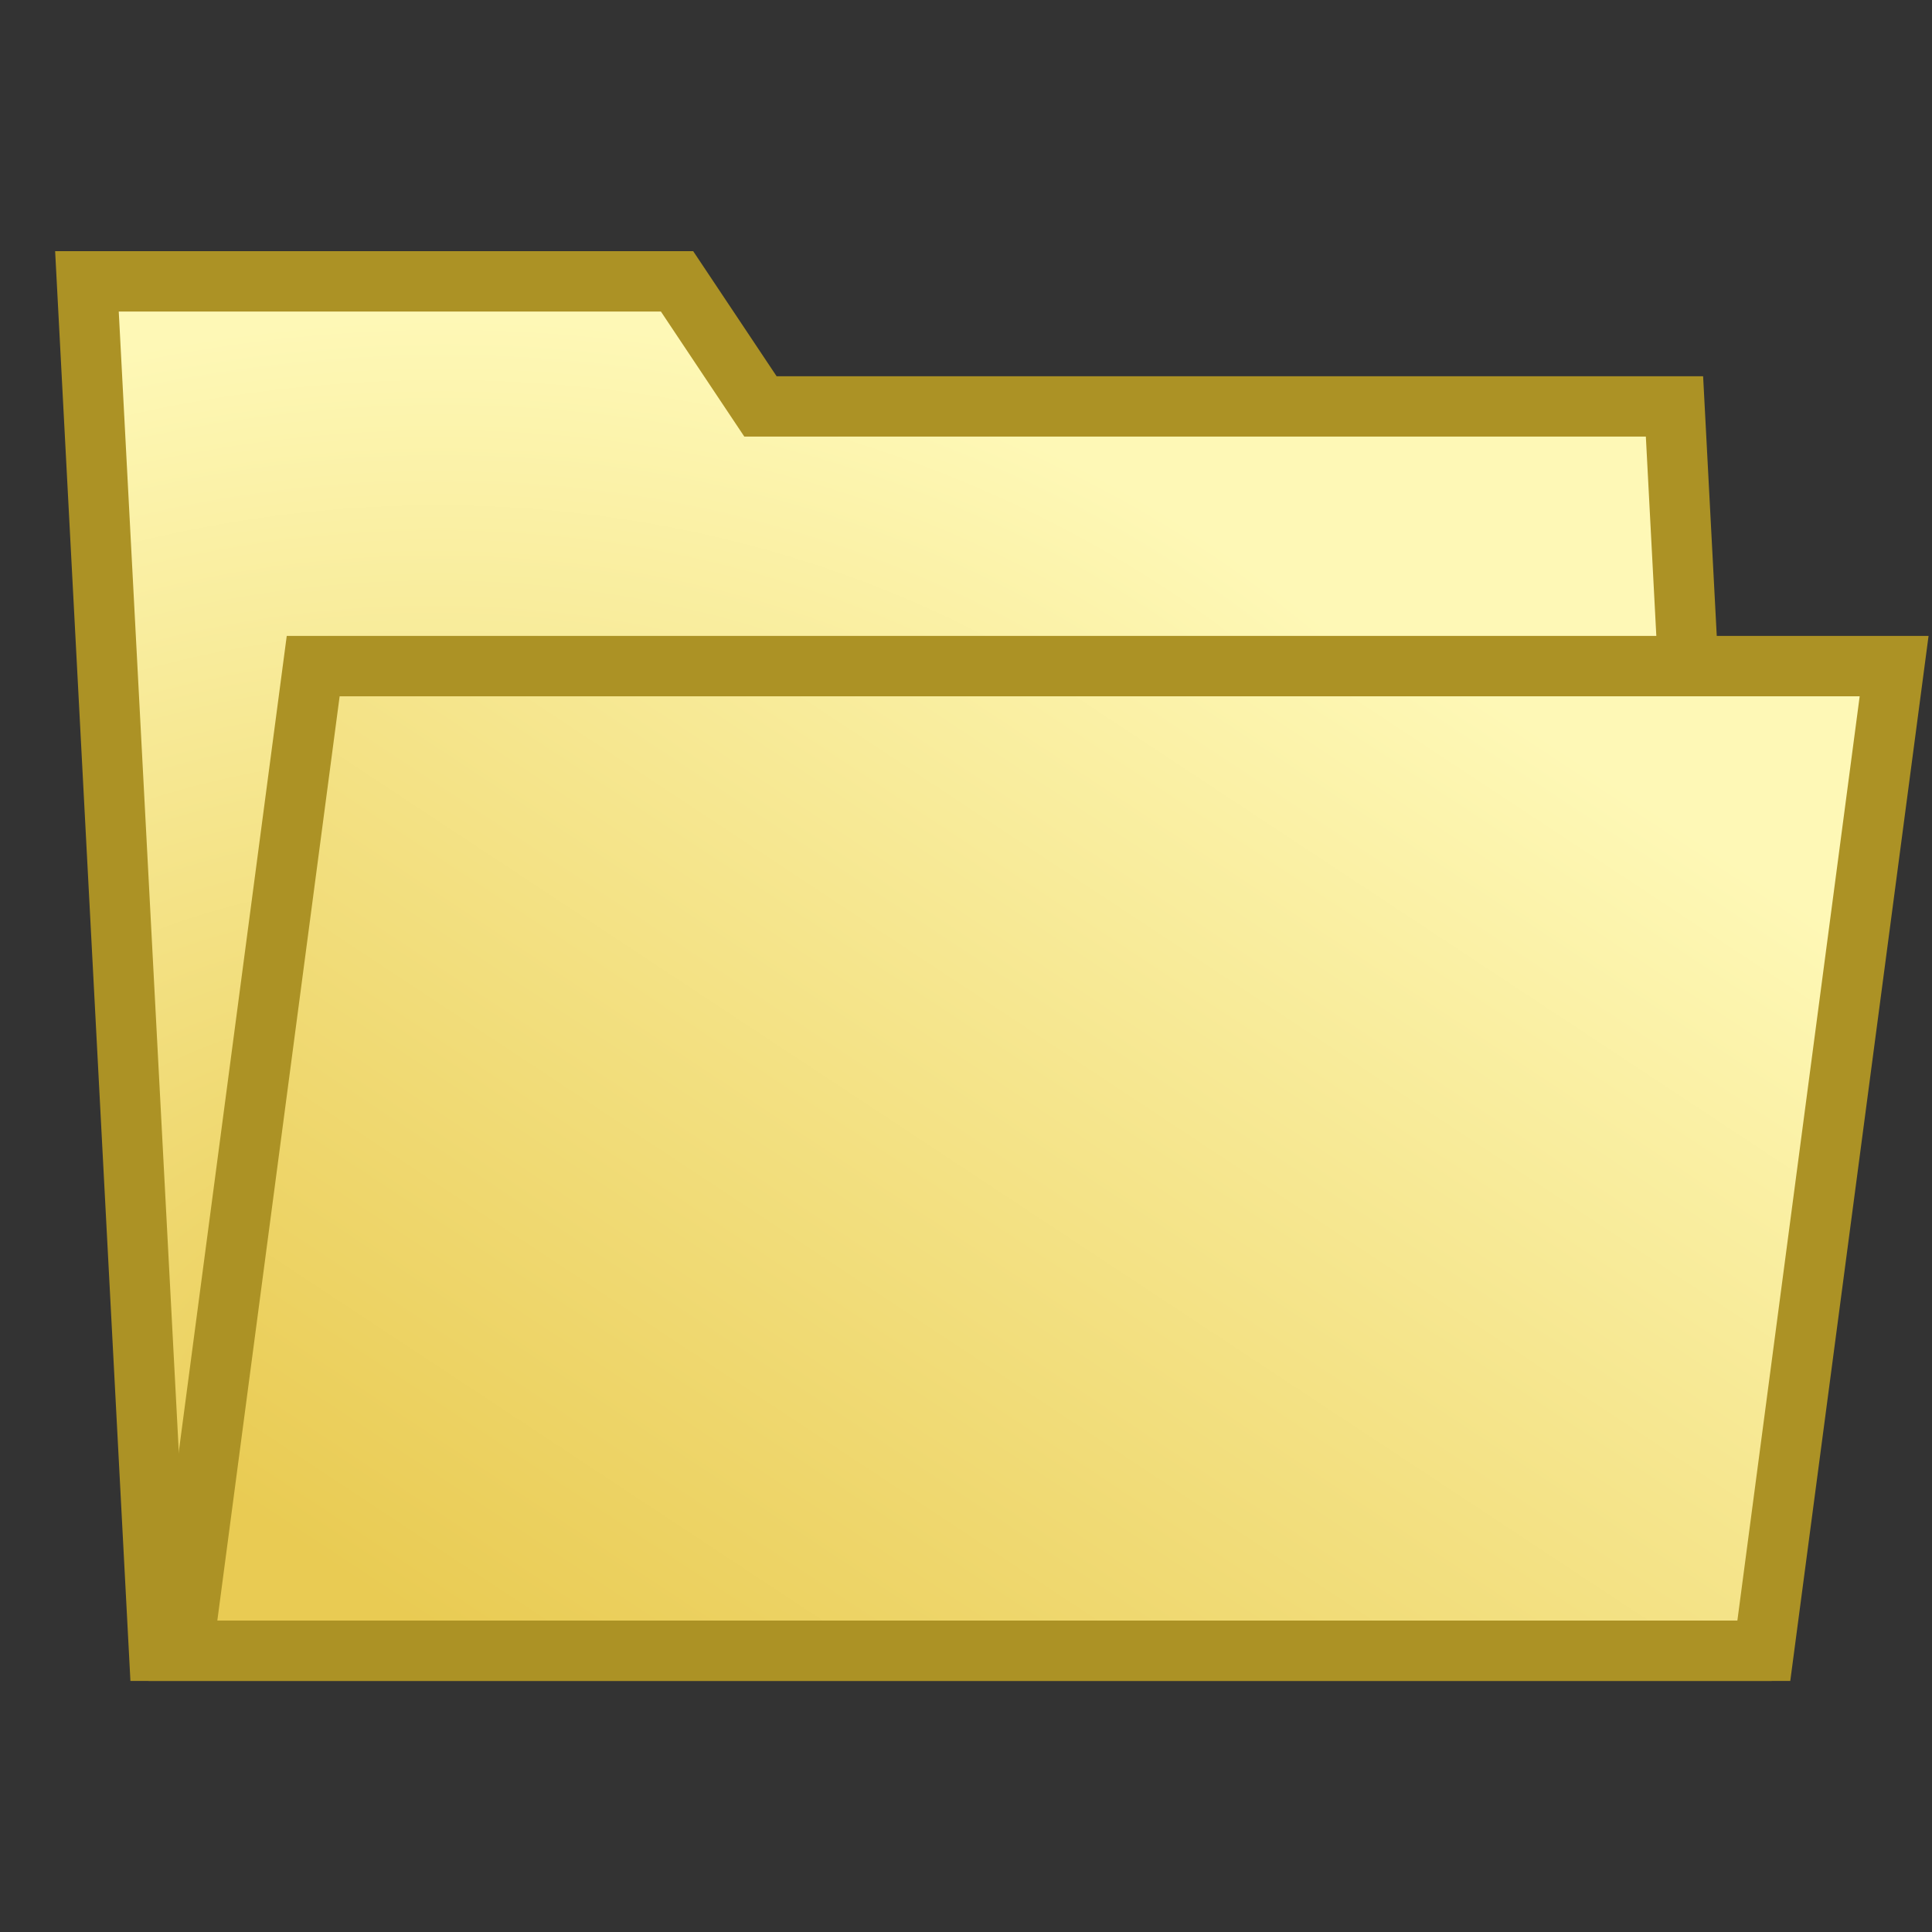 <?xml version="1.0" encoding="UTF-8" standalone="no"?>
<!-- Created with Inkscape (http://www.inkscape.org/) -->

<svg
   xmlns:dc="http://purl.org/dc/elements/1.1/"
   xmlns:cc="http://creativecommons.org/ns#"
   xmlns:rdf="http://www.w3.org/1999/02/22-rdf-syntax-ns#"
   xmlns:svg="http://www.w3.org/2000/svg"
   xmlns="http://www.w3.org/2000/svg"
   xmlns:xlink="http://www.w3.org/1999/xlink"
   xmlns:sodipodi="http://sodipodi.sourceforge.net/DTD/sodipodi-0.dtd"
   xmlns:inkscape="http://www.inkscape.org/namespaces/inkscape"
   width="64"
   height="64"
   viewBox="0 0 16.933 16.933"
   version="1.1"
   id="svg8"
   inkscape:version="0.92.3 (2405546, 2018-03-11)"
   sodipodi:docname="MenuIcons.svg"
   inkscape:export-filename="E:\Development\sigen\SiGen\Resources\OpenLayoutIcon_32.png"
   inkscape:export-xdpi="48.000004"
   inkscape:export-ydpi="48.000004">
  <rect x="0" y="0" width="16.933" height="16.933" fill="#333333" stroke="none"/>
  <defs
     id="defs2">
    <linearGradient
       inkscape:collect="always"
       id="linearGradient1271">
      <stop
         style="stop-color:#e9cb53;stop-opacity:1"
         offset="0"
         id="stop1267" />
      <stop
         style="stop-color:#fef8b6;stop-opacity:1"
         offset="1"
         id="stop1269" />
    </linearGradient>
    <linearGradient
       inkscape:collect="always"
       id="linearGradient1126">
      <stop
         style="stop-color:#1e1e1e;stop-opacity:0.506"
         offset="0"
         id="stop1122" />
      <stop
         style="stop-color:#404040;stop-opacity:0"
         offset="1"
         id="stop1124" />
    </linearGradient>
    <linearGradient
       inkscape:collect="always"
       id="linearGradient1104">
      <stop
         style="stop-color:#dadada;stop-opacity:1"
         offset="0"
         id="stop1100" />
      <stop
         id="stop1108"
         offset="0.731"
         style="stop-color:#c1c1c1;stop-opacity:1" />
      <stop
         style="stop-color:#939393;stop-opacity:1"
         offset="1"
         id="stop1102" />
    </linearGradient>
    <linearGradient
       inkscape:collect="always"
       id="linearGradient1094">
      <stop
         style="stop-color:#808080;stop-opacity:1;"
         offset="0"
         id="stop1090" />
      <stop
         id="stop1110"
         offset="0.705"
         style="stop-color:#989898;stop-opacity:1" />
      <stop
         style="stop-color:#b9b9b9;stop-opacity:1"
         offset="1"
         id="stop1092" />
    </linearGradient>
    <linearGradient
       inkscape:collect="always"
       id="linearGradient2313">
      <stop
         style="stop-color:#f3f3f3;stop-opacity:1;"
         offset="0"
         id="stop2309" />
      <stop
         style="stop-color:#fcfcfc;stop-opacity:1"
         offset="1"
         id="stop2311" />
    </linearGradient>
    <linearGradient
       inkscape:collect="always"
       xlink:href="#linearGradient2313"
       id="linearGradient2315"
       x1="1.538"
       y1="293.304"
       x2="16.455"
       y2="289.328"
       gradientUnits="userSpaceOnUse"
       gradientTransform="matrix(3.78,0,0,3.78,0,-1058.52)" />
    <radialGradient
       inkscape:collect="always"
       xlink:href="#linearGradient1094"
       id="radialGradient1098"
       cx="18.639"
       cy="45.184"
       fx="18.639"
       fy="45.184"
       r="23.775"
       gradientUnits="userSpaceOnUse"
       gradientTransform="matrix(1.574,-0.809,0.628,1.221,-40.134,6.927)" />
    <radialGradient
       inkscape:collect="always"
       xlink:href="#linearGradient1104"
       id="radialGradient1106"
       cx="8.373"
       cy="8.637"
       fx="8.373"
       fy="8.637"
       r="2.983"
       gradientUnits="userSpaceOnUse"
       gradientTransform="matrix(1.055,0.067,-0.063,0.998,0.073,-0.545)" />
    <radialGradient
       inkscape:collect="always"
       xlink:href="#linearGradient1104"
       id="radialGradient1118"
       cx="8.467"
       cy="8.467"
       fx="8.467"
       fy="8.467"
       r="3.04"
       gradientUnits="userSpaceOnUse" />
    <radialGradient
       inkscape:collect="always"
       xlink:href="#linearGradient1126"
       id="radialGradient1128"
       cx="-3.496"
       cy="15.372"
       fx="-3.496"
       fy="15.372"
       r="14.228"
       gradientTransform="matrix(0.54,0,0,0.099,9.663,12.377)"
       gradientUnits="userSpaceOnUse" />
    <radialGradient
       inkscape:collect="always"
       xlink:href="#linearGradient1126"
       id="radialGradient1128-0"
       cx="-3.496"
       cy="15.372"
       fx="-3.496"
       fy="15.372"
       r="14.228"
       gradientTransform="matrix(0.354,0,0,0.08,14.101,14.111)"
       gradientUnits="userSpaceOnUse" />
    <radialGradient
       inkscape:collect="always"
       xlink:href="#linearGradient1104"
       id="radialGradient1155"
       gradientUnits="userSpaceOnUse"
       cx="8.467"
       cy="8.467"
       fx="8.467"
       fy="8.467"
       r="3.04"
       gradientTransform="matrix(0.57,0,0,0.57,12.156,0.903)" />
    <radialGradient
       inkscape:collect="always"
       xlink:href="#linearGradient1271"
       id="radialGradient1273"
       cx="13.335"
       cy="55.231"
       fx="13.335"
       fy="55.231"
       r="28.922"
       gradientTransform="matrix(0.393,-0.043,0.037,0.339,-3.755,-5.487)"
       gradientUnits="userSpaceOnUse" />
    <linearGradient
       inkscape:collect="always"
       xlink:href="#linearGradient1271"
       id="linearGradient1302"
       x1="3.836"
       y1="15.4"
       x2="11.555"
       y2="4.736"
       gradientUnits="userSpaceOnUse"
       gradientTransform="matrix(0.968,0,0,0.882,0.034,0.723)" />
  </defs>
  <sodipodi:namedview
     id="base"
     pagecolor="#ffffff"
     bordercolor="#666666"
     borderopacity="1.0"
     inkscape:pageopacity="0.0"
     inkscape:pageshadow="2"
     inkscape:zoom="4"
     inkscape:cx="-15.785712"
     inkscape:cy="24.273867"
     inkscape:document-units="px"
     inkscape:current-layer="layer6"
     showgrid="false"
     units="px"
     inkscape:window-width="1920"
     inkscape:window-height="1017"
     inkscape:window-x="-8"
     inkscape:window-y="-8"
     inkscape:window-maximized="1"
     showguides="true"
     inkscape:guide-bbox="true" />
  <g
     inkscape:label="Measure Tool"
     inkscape:groupmode="layer"
     id="layer1"
     transform="translate(0,-280.067)"
     sodipodi:insensitive="true"
     style="display:none">
    <g
       id="g1932"
       transform="translate(0,19.579)">
      <path
         inkscape:connector-curvature="0"
         id="path872"
         d="m 0.132,295.747 v -5"
         style="fill:none;fill-rule:evenodd;stroke:#000000;stroke-width:0.265px;stroke-linecap:butt;stroke-linejoin:miter;stroke-opacity:1" />
      <path
         inkscape:connector-curvature="0"
         id="path872-9"
         d="m 1.132,295.747 v -2.5"
         style="fill:none;fill-rule:evenodd;stroke:#000000;stroke-width:0.265px;stroke-linecap:butt;stroke-linejoin:miter;stroke-opacity:1" />
      <path
         inkscape:connector-curvature="0"
         id="path872-6"
         d="m 2.132,295.747 v -2.5"
         style="fill:none;fill-rule:evenodd;stroke:#000000;stroke-width:0.265px;stroke-linecap:butt;stroke-linejoin:miter;stroke-opacity:1" />
      <path
         inkscape:connector-curvature="0"
         id="path872-65"
         d="m 3.132,295.747 v -2.5"
         style="fill:none;fill-rule:evenodd;stroke:#000000;stroke-width:0.265px;stroke-linecap:butt;stroke-linejoin:miter;stroke-opacity:1" />
      <path
         inkscape:connector-curvature="0"
         id="path872-69"
         d="m 4.132,295.747 v -2.5"
         style="fill:none;fill-rule:evenodd;stroke:#000000;stroke-width:0.265px;stroke-linecap:butt;stroke-linejoin:miter;stroke-opacity:1" />
      <path
         inkscape:connector-curvature="0"
         id="path872-9-5"
         d="m 5.132,295.747 v -3.5"
         style="fill:none;fill-rule:evenodd;stroke:#000000;stroke-width:0.265px;stroke-linecap:butt;stroke-linejoin:miter;stroke-opacity:1" />
      <path
         inkscape:connector-curvature="0"
         id="path872-6-3"
         d="m 6.132,295.747 v -2.5"
         style="fill:none;fill-rule:evenodd;stroke:#000000;stroke-width:0.265px;stroke-linecap:butt;stroke-linejoin:miter;stroke-opacity:1" />
      <path
         inkscape:connector-curvature="0"
         id="path872-65-4"
         d="m 7.132,295.747 v -2.5"
         style="fill:none;fill-rule:evenodd;stroke:#000000;stroke-width:0.265px;stroke-linecap:butt;stroke-linejoin:miter;stroke-opacity:1" />
      <path
         inkscape:connector-curvature="0"
         id="path872-65-9"
         d="m 8.132,295.747 v -2.5"
         style="fill:none;fill-rule:evenodd;stroke:#000000;stroke-width:0.265px;stroke-linecap:butt;stroke-linejoin:miter;stroke-opacity:1" />
      <path
         inkscape:connector-curvature="0"
         id="path872-69-6"
         d="m 9.132,295.747 v -2.5"
         style="fill:none;fill-rule:evenodd;stroke:#000000;stroke-width:0.265px;stroke-linecap:butt;stroke-linejoin:miter;stroke-opacity:1" />
      <path
         inkscape:connector-curvature="0"
         id="path872-1"
         d="m 10.132,295.747 v -5"
         style="fill:none;fill-rule:evenodd;stroke:#000000;stroke-width:0.265px;stroke-linecap:butt;stroke-linejoin:miter;stroke-opacity:1" />
      <path
         inkscape:connector-curvature="0"
         id="path872-9-7"
         d="m 11.132,295.747 v -2.5"
         style="fill:none;fill-rule:evenodd;stroke:#000000;stroke-width:0.265px;stroke-linecap:butt;stroke-linejoin:miter;stroke-opacity:1" />
      <path
         inkscape:connector-curvature="0"
         id="path872-6-7"
         d="m 12.132,295.747 v -2.5"
         style="fill:none;fill-rule:evenodd;stroke:#000000;stroke-width:0.265px;stroke-linecap:butt;stroke-linejoin:miter;stroke-opacity:1" />
      <path
         inkscape:connector-curvature="0"
         id="path872-65-3"
         d="m 13.132,295.747 v -2.5"
         style="fill:none;fill-rule:evenodd;stroke:#000000;stroke-width:0.265px;stroke-linecap:butt;stroke-linejoin:miter;stroke-opacity:1" />
      <path
         inkscape:connector-curvature="0"
         id="path872-69-8"
         d="m 14.132,295.747 v -2.5"
         style="fill:none;fill-rule:evenodd;stroke:#000000;stroke-width:0.265px;stroke-linecap:butt;stroke-linejoin:miter;stroke-opacity:1" />
      <path
         inkscape:connector-curvature="0"
         id="path872-9-5-4"
         d="m 15.132,295.747 v -3.5"
         style="fill:none;fill-rule:evenodd;stroke:#000000;stroke-width:0.265px;stroke-linecap:butt;stroke-linejoin:miter;stroke-opacity:1" />
      <path
         inkscape:connector-curvature="0"
         id="path872-6-3-1"
         d="m 16.132,295.747 v -2.5"
         style="fill:none;fill-rule:evenodd;stroke:#000000;stroke-width:0.265px;stroke-linecap:butt;stroke-linejoin:miter;stroke-opacity:1" />
      <path
         inkscape:connector-curvature="0"
         id="path872-65-4-4"
         d="m 17.132,295.747 v -2.5"
         style="fill:none;fill-rule:evenodd;stroke:#000000;stroke-width:0.265px;stroke-linecap:butt;stroke-linejoin:miter;stroke-opacity:1" />
      <path
         inkscape:connector-curvature="0"
         id="path872-65-9-5"
         d="m 18.132,295.747 v -2.5"
         style="fill:none;fill-rule:evenodd;stroke:#000000;stroke-width:0.265px;stroke-linecap:butt;stroke-linejoin:miter;stroke-opacity:1" />
      <path
         inkscape:connector-curvature="0"
         id="path872-69-6-7"
         d="m 19.132,295.747 v -2.5"
         style="fill:none;fill-rule:evenodd;stroke:#000000;stroke-width:0.265px;stroke-linecap:butt;stroke-linejoin:miter;stroke-opacity:1" />
      <path
         inkscape:connector-curvature="0"
         id="path872-1-4"
         d="m 20.132,295.747 v -5"
         style="fill:none;fill-rule:evenodd;stroke:#000000;stroke-width:0.265px;stroke-linecap:butt;stroke-linejoin:miter;stroke-opacity:1" />
      <path
         inkscape:connector-curvature="0"
         id="path872-9-6"
         d="m 21.132,295.747 v -2.5"
         style="fill:none;fill-rule:evenodd;stroke:#000000;stroke-width:0.265px;stroke-linecap:butt;stroke-linejoin:miter;stroke-opacity:1" />
      <path
         inkscape:connector-curvature="0"
         id="path872-6-8"
         d="m 22.132,295.747 v -2.5"
         style="fill:none;fill-rule:evenodd;stroke:#000000;stroke-width:0.265px;stroke-linecap:butt;stroke-linejoin:miter;stroke-opacity:1" />
      <path
         inkscape:connector-curvature="0"
         id="path872-65-94"
         d="m 23.132,295.747 v -2.5"
         style="fill:none;fill-rule:evenodd;stroke:#000000;stroke-width:0.265px;stroke-linecap:butt;stroke-linejoin:miter;stroke-opacity:1" />
      <path
         inkscape:connector-curvature="0"
         id="path872-69-1"
         d="m 24.132,295.747 v -2.5"
         style="fill:none;fill-rule:evenodd;stroke:#000000;stroke-width:0.265px;stroke-linecap:butt;stroke-linejoin:miter;stroke-opacity:1" />
      <path
         inkscape:connector-curvature="0"
         id="path872-9-5-7"
         d="m 25.132,295.747 v -3.5"
         style="fill:none;fill-rule:evenodd;stroke:#000000;stroke-width:0.265px;stroke-linecap:butt;stroke-linejoin:miter;stroke-opacity:1" />
      <path
         inkscape:connector-curvature="0"
         id="path872-6-3-3"
         d="m 26.132,295.747 v -2.5"
         style="fill:none;fill-rule:evenodd;stroke:#000000;stroke-width:0.265px;stroke-linecap:butt;stroke-linejoin:miter;stroke-opacity:1" />
      <path
         inkscape:connector-curvature="0"
         id="path872-65-4-0"
         d="m 27.132,295.747 v -2.5"
         style="fill:none;fill-rule:evenodd;stroke:#000000;stroke-width:0.265px;stroke-linecap:butt;stroke-linejoin:miter;stroke-opacity:1" />
      <path
         inkscape:connector-curvature="0"
         id="path872-65-9-0"
         d="m 28.132,295.747 v -2.5"
         style="fill:none;fill-rule:evenodd;stroke:#000000;stroke-width:0.265px;stroke-linecap:butt;stroke-linejoin:miter;stroke-opacity:1" />
      <path
         inkscape:connector-curvature="0"
         id="path872-69-6-0"
         d="m 29.132,295.747 v -2.5"
         style="fill:none;fill-rule:evenodd;stroke:#000000;stroke-width:0.265px;stroke-linecap:butt;stroke-linejoin:miter;stroke-opacity:1" />
      <path
         inkscape:connector-curvature="0"
         id="path872-1-3"
         d="m 30.132,295.747 v -5"
         style="fill:none;fill-rule:evenodd;stroke:#000000;stroke-width:0.265px;stroke-linecap:butt;stroke-linejoin:miter;stroke-opacity:1" />
      <path
         inkscape:connector-curvature="0"
         id="path872-9-7-6"
         d="m 31.132,295.747 v -2.5"
         style="fill:none;fill-rule:evenodd;stroke:#000000;stroke-width:0.265px;stroke-linecap:butt;stroke-linejoin:miter;stroke-opacity:1" />
      <path
         inkscape:connector-curvature="0"
         id="path872-6-7-5"
         d="m 32.132,295.747 v -2.5"
         style="fill:none;fill-rule:evenodd;stroke:#000000;stroke-width:0.265px;stroke-linecap:butt;stroke-linejoin:miter;stroke-opacity:1" />
      <path
         inkscape:connector-curvature="0"
         id="path872-65-3-2"
         d="m 33.132,295.747 v -2.5"
         style="fill:none;fill-rule:evenodd;stroke:#000000;stroke-width:0.265px;stroke-linecap:butt;stroke-linejoin:miter;stroke-opacity:1" />
      <path
         inkscape:connector-curvature="0"
         id="path872-69-8-7"
         d="m 34.132,295.747 v -2.5"
         style="fill:none;fill-rule:evenodd;stroke:#000000;stroke-width:0.265px;stroke-linecap:butt;stroke-linejoin:miter;stroke-opacity:1" />
      <path
         inkscape:connector-curvature="0"
         id="path872-9-5-4-8"
         d="m 35.132,295.747 v -3.5"
         style="fill:none;fill-rule:evenodd;stroke:#000000;stroke-width:0.265px;stroke-linecap:butt;stroke-linejoin:miter;stroke-opacity:1" />
      <path
         inkscape:connector-curvature="0"
         id="path872-6-3-1-0"
         d="m 36.132,295.747 v -2.5"
         style="fill:none;fill-rule:evenodd;stroke:#000000;stroke-width:0.265px;stroke-linecap:butt;stroke-linejoin:miter;stroke-opacity:1" />
      <path
         inkscape:connector-curvature="0"
         id="path872-65-4-4-6"
         d="m 37.132,295.747 v -2.5"
         style="fill:none;fill-rule:evenodd;stroke:#000000;stroke-width:0.265px;stroke-linecap:butt;stroke-linejoin:miter;stroke-opacity:1" />
      <path
         inkscape:connector-curvature="0"
         id="path872-65-9-5-9"
         d="m 38.132,295.747 v -2.5"
         style="fill:none;fill-rule:evenodd;stroke:#000000;stroke-width:0.265px;stroke-linecap:butt;stroke-linejoin:miter;stroke-opacity:1" />
      <path
         inkscape:connector-curvature="0"
         id="path872-69-6-7-5"
         d="m 39.132,295.747 v -2.5"
         style="fill:none;fill-rule:evenodd;stroke:#000000;stroke-width:0.265px;stroke-linecap:butt;stroke-linejoin:miter;stroke-opacity:1" />
      <path
         inkscape:connector-curvature="0"
         id="path872-1-4-5"
         d="m 40.132,295.747 v -5"
         style="fill:none;fill-rule:evenodd;stroke:#000000;stroke-width:0.265px;stroke-linecap:butt;stroke-linejoin:miter;stroke-opacity:1" />
      <path
         inkscape:connector-curvature="0"
         id="path872-9-63"
         d="m 41.132,295.747 v -2.5"
         style="fill:none;fill-rule:evenodd;stroke:#000000;stroke-width:0.265px;stroke-linecap:butt;stroke-linejoin:miter;stroke-opacity:1" />
      <path
         inkscape:connector-curvature="0"
         id="path872-6-5"
         d="m 42.132,295.747 v -2.5"
         style="fill:none;fill-rule:evenodd;stroke:#000000;stroke-width:0.265px;stroke-linecap:butt;stroke-linejoin:miter;stroke-opacity:1" />
      <path
         inkscape:connector-curvature="0"
         id="path872-65-93"
         d="m 43.132,295.747 v -2.5"
         style="fill:none;fill-rule:evenodd;stroke:#000000;stroke-width:0.265px;stroke-linecap:butt;stroke-linejoin:miter;stroke-opacity:1" />
      <path
         inkscape:connector-curvature="0"
         id="path872-69-62"
         d="m 44.132,295.747 v -2.5"
         style="fill:none;fill-rule:evenodd;stroke:#000000;stroke-width:0.265px;stroke-linecap:butt;stroke-linejoin:miter;stroke-opacity:1" />
      <path
         inkscape:connector-curvature="0"
         id="path872-9-5-72"
         d="m 45.132,295.747 v -3.5"
         style="fill:none;fill-rule:evenodd;stroke:#000000;stroke-width:0.265px;stroke-linecap:butt;stroke-linejoin:miter;stroke-opacity:1" />
      <path
         inkscape:connector-curvature="0"
         id="path872-6-3-8"
         d="m 46.132,295.747 v -2.5"
         style="fill:none;fill-rule:evenodd;stroke:#000000;stroke-width:0.265px;stroke-linecap:butt;stroke-linejoin:miter;stroke-opacity:1" />
      <path
         inkscape:connector-curvature="0"
         id="path872-65-4-5"
         d="m 47.132,295.747 v -2.5"
         style="fill:none;fill-rule:evenodd;stroke:#000000;stroke-width:0.265px;stroke-linecap:butt;stroke-linejoin:miter;stroke-opacity:1" />
      <path
         inkscape:connector-curvature="0"
         id="path872-65-9-7"
         d="m 48.132,295.747 v -2.5"
         style="fill:none;fill-rule:evenodd;stroke:#000000;stroke-width:0.265px;stroke-linecap:butt;stroke-linejoin:miter;stroke-opacity:1" />
      <path
         inkscape:connector-curvature="0"
         id="path872-69-6-9"
         d="m 49.132,295.747 v -2.5"
         style="fill:none;fill-rule:evenodd;stroke:#000000;stroke-width:0.265px;stroke-linecap:butt;stroke-linejoin:miter;stroke-opacity:1" />
      <path
         inkscape:connector-curvature="0"
         id="path872-1-9"
         d="m 50.132,295.747 v -5"
         style="fill:none;fill-rule:evenodd;stroke:#000000;stroke-width:0.265px;stroke-linecap:butt;stroke-linejoin:miter;stroke-opacity:1" />
      <path
         inkscape:connector-curvature="0"
         id="path872-9-7-9"
         d="m 51.132,295.747 v -2.5"
         style="fill:none;fill-rule:evenodd;stroke:#000000;stroke-width:0.265px;stroke-linecap:butt;stroke-linejoin:miter;stroke-opacity:1" />
      <path
         inkscape:connector-curvature="0"
         id="path872-6-7-53"
         d="m 52.132,295.747 v -2.5"
         style="fill:none;fill-rule:evenodd;stroke:#000000;stroke-width:0.265px;stroke-linecap:butt;stroke-linejoin:miter;stroke-opacity:1" />
      <path
         inkscape:connector-curvature="0"
         id="path872-65-3-9"
         d="m 53.132,295.747 v -2.5"
         style="fill:none;fill-rule:evenodd;stroke:#000000;stroke-width:0.265px;stroke-linecap:butt;stroke-linejoin:miter;stroke-opacity:1" />
      <path
         inkscape:connector-curvature="0"
         id="path872-69-8-6"
         d="m 54.132,295.747 v -2.5"
         style="fill:none;fill-rule:evenodd;stroke:#000000;stroke-width:0.265px;stroke-linecap:butt;stroke-linejoin:miter;stroke-opacity:1" />
      <path
         inkscape:connector-curvature="0"
         id="path872-9-5-4-9"
         d="m 55.132,295.747 v -3.5"
         style="fill:none;fill-rule:evenodd;stroke:#000000;stroke-width:0.265px;stroke-linecap:butt;stroke-linejoin:miter;stroke-opacity:1" />
      <path
         inkscape:connector-curvature="0"
         id="path872-6-3-1-9"
         d="m 56.132,295.747 v -2.5"
         style="fill:none;fill-rule:evenodd;stroke:#000000;stroke-width:0.265px;stroke-linecap:butt;stroke-linejoin:miter;stroke-opacity:1" />
      <path
         inkscape:connector-curvature="0"
         id="path872-65-4-4-4"
         d="m 57.132,295.747 v -2.5"
         style="fill:none;fill-rule:evenodd;stroke:#000000;stroke-width:0.265px;stroke-linecap:butt;stroke-linejoin:miter;stroke-opacity:1" />
      <path
         inkscape:connector-curvature="0"
         id="path872-65-9-5-2"
         d="m 58.132,295.747 v -2.5"
         style="fill:none;fill-rule:evenodd;stroke:#000000;stroke-width:0.265px;stroke-linecap:butt;stroke-linejoin:miter;stroke-opacity:1" />
      <path
         inkscape:connector-curvature="0"
         id="path872-69-6-7-7"
         d="m 59.132,295.747 v -2.5"
         style="fill:none;fill-rule:evenodd;stroke:#000000;stroke-width:0.265px;stroke-linecap:butt;stroke-linejoin:miter;stroke-opacity:1" />
      <path
         inkscape:connector-curvature="0"
         id="path872-1-4-1"
         d="m 60.132,295.747 v -5"
         style="fill:none;fill-rule:evenodd;stroke:#000000;stroke-width:0.265px;stroke-linecap:butt;stroke-linejoin:miter;stroke-opacity:1" />
      <path
         inkscape:connector-curvature="0"
         id="path872-9-6-0"
         d="m 61.132,295.747 v -2.5"
         style="fill:none;fill-rule:evenodd;stroke:#000000;stroke-width:0.265px;stroke-linecap:butt;stroke-linejoin:miter;stroke-opacity:1" />
      <path
         inkscape:connector-curvature="0"
         id="path872-6-8-3"
         d="m 62.132,295.747 v -2.5"
         style="fill:none;fill-rule:evenodd;stroke:#000000;stroke-width:0.265px;stroke-linecap:butt;stroke-linejoin:miter;stroke-opacity:1" />
      <path
         inkscape:connector-curvature="0"
         id="path872-65-94-9"
         d="m 63.132,295.747 v -2.5"
         style="fill:none;fill-rule:evenodd;stroke:#000000;stroke-width:0.265px;stroke-linecap:butt;stroke-linejoin:miter;stroke-opacity:1" />
      <path
         inkscape:connector-curvature="0"
         id="path872-69-1-6"
         d="m 64.132,295.747 v -2.5"
         style="fill:none;fill-rule:evenodd;stroke:#000000;stroke-width:0.265px;stroke-linecap:butt;stroke-linejoin:miter;stroke-opacity:1" />
      <path
         inkscape:connector-curvature="0"
         id="path872-9-5-7-3"
         d="m 65.132,295.747 v -3.5"
         style="fill:none;fill-rule:evenodd;stroke:#000000;stroke-width:0.265px;stroke-linecap:butt;stroke-linejoin:miter;stroke-opacity:1" />
      <path
         inkscape:connector-curvature="0"
         id="path872-6-3-3-0"
         d="m 66.132,295.747 v -2.5"
         style="fill:none;fill-rule:evenodd;stroke:#000000;stroke-width:0.265px;stroke-linecap:butt;stroke-linejoin:miter;stroke-opacity:1" />
      <path
         inkscape:connector-curvature="0"
         id="path872-65-4-0-5"
         d="m 67.132,295.747 v -2.5"
         style="fill:none;fill-rule:evenodd;stroke:#000000;stroke-width:0.265px;stroke-linecap:butt;stroke-linejoin:miter;stroke-opacity:1" />
      <path
         inkscape:connector-curvature="0"
         id="path872-65-9-0-3"
         d="m 68.132,295.747 v -2.5"
         style="fill:none;fill-rule:evenodd;stroke:#000000;stroke-width:0.265px;stroke-linecap:butt;stroke-linejoin:miter;stroke-opacity:1" />
      <path
         inkscape:connector-curvature="0"
         id="path872-69-6-0-4"
         d="m 69.132,295.747 v -2.5"
         style="fill:none;fill-rule:evenodd;stroke:#000000;stroke-width:0.265px;stroke-linecap:butt;stroke-linejoin:miter;stroke-opacity:1" />
      <path
         inkscape:connector-curvature="0"
         id="path872-1-3-0"
         d="m 70.132,295.747 v -5"
         style="fill:none;fill-rule:evenodd;stroke:#000000;stroke-width:0.265px;stroke-linecap:butt;stroke-linejoin:miter;stroke-opacity:1" />
      <path
         inkscape:connector-curvature="0"
         id="path872-9-7-6-0"
         d="m 71.132,295.747 v -2.5"
         style="fill:none;fill-rule:evenodd;stroke:#000000;stroke-width:0.265px;stroke-linecap:butt;stroke-linejoin:miter;stroke-opacity:1" />
      <path
         inkscape:connector-curvature="0"
         id="path872-6-7-5-3"
         d="m 72.132,295.747 v -2.5"
         style="fill:none;fill-rule:evenodd;stroke:#000000;stroke-width:0.265px;stroke-linecap:butt;stroke-linejoin:miter;stroke-opacity:1" />
      <path
         inkscape:connector-curvature="0"
         id="path872-65-3-2-8"
         d="m 73.132,295.747 v -2.5"
         style="fill:none;fill-rule:evenodd;stroke:#000000;stroke-width:0.265px;stroke-linecap:butt;stroke-linejoin:miter;stroke-opacity:1" />
      <path
         inkscape:connector-curvature="0"
         id="path872-69-8-7-2"
         d="m 74.132,295.747 v -2.5"
         style="fill:none;fill-rule:evenodd;stroke:#000000;stroke-width:0.265px;stroke-linecap:butt;stroke-linejoin:miter;stroke-opacity:1" />
      <path
         inkscape:connector-curvature="0"
         id="path872-9-5-4-8-8"
         d="m 75.132,295.747 v -3.5"
         style="fill:none;fill-rule:evenodd;stroke:#000000;stroke-width:0.265px;stroke-linecap:butt;stroke-linejoin:miter;stroke-opacity:1" />
      <path
         inkscape:connector-curvature="0"
         id="path872-6-3-1-0-8"
         d="m 76.132,295.747 v -2.5"
         style="fill:none;fill-rule:evenodd;stroke:#000000;stroke-width:0.265px;stroke-linecap:butt;stroke-linejoin:miter;stroke-opacity:1" />
      <path
         inkscape:connector-curvature="0"
         id="path872-65-4-4-6-6"
         d="m 77.132,295.747 v -2.5"
         style="fill:none;fill-rule:evenodd;stroke:#000000;stroke-width:0.265px;stroke-linecap:butt;stroke-linejoin:miter;stroke-opacity:1" />
      <path
         inkscape:connector-curvature="0"
         id="path872-65-9-5-9-7"
         d="m 78.132,295.747 v -2.5"
         style="fill:none;fill-rule:evenodd;stroke:#000000;stroke-width:0.265px;stroke-linecap:butt;stroke-linejoin:miter;stroke-opacity:1" />
      <path
         inkscape:connector-curvature="0"
         id="path872-69-6-7-5-5"
         d="m 79.132,295.747 v -2.5"
         style="fill:none;fill-rule:evenodd;stroke:#000000;stroke-width:0.265px;stroke-linecap:butt;stroke-linejoin:miter;stroke-opacity:1" />
      <path
         inkscape:connector-curvature="0"
         id="path872-1-4-5-3"
         d="m 80.132,295.747 v -5"
         style="fill:none;fill-rule:evenodd;stroke:#000000;stroke-width:0.265px;stroke-linecap:butt;stroke-linejoin:miter;stroke-opacity:1" />
      <path
         inkscape:connector-curvature="0"
         id="path872-7"
         d="m 0.142,284.247 v 5"
         style="fill:none;fill-rule:evenodd;stroke:#000000;stroke-width:0.265px;stroke-linecap:butt;stroke-linejoin:miter;stroke-opacity:1" />
      <path
         inkscape:connector-curvature="0"
         id="path872-7-4"
         d="m 3.307,284.247 v 2.5"
         style="fill:none;fill-rule:evenodd;stroke:#000000;stroke-width:0.265px;stroke-linecap:butt;stroke-linejoin:miter;stroke-opacity:1" />
      <path
         inkscape:connector-curvature="0"
         id="path872-7-8"
         d="m 12.832,284.247 v 4"
         style="fill:none;fill-rule:evenodd;stroke:#000000;stroke-width:0.265px;stroke-linecap:butt;stroke-linejoin:miter;stroke-opacity:1" />
      <path
         inkscape:connector-curvature="0"
         id="path872-7-2"
         d="m 25.532,284.247 v 5"
         style="fill:none;fill-rule:evenodd;stroke:#000000;stroke-width:0.265px;stroke-linecap:butt;stroke-linejoin:miter;stroke-opacity:1" />
      <path
         inkscape:connector-curvature="0"
         id="path872-7-4-8"
         d="m 6.482,284.247 v 2.5"
         style="fill:none;fill-rule:evenodd;stroke:#000000;stroke-width:0.265px;stroke-linecap:butt;stroke-linejoin:miter;stroke-opacity:1" />
      <path
         inkscape:connector-curvature="0"
         id="path872-7-4-8-3"
         d="m 9.657,284.247 v 2.5"
         style="fill:none;fill-rule:evenodd;stroke:#000000;stroke-width:0.265px;stroke-linecap:butt;stroke-linejoin:miter;stroke-opacity:1" />
      <path
         inkscape:connector-curvature="0"
         id="path872-7-4-7"
         d="m 16.007,284.247 v 2.5"
         style="fill:none;fill-rule:evenodd;stroke:#000000;stroke-width:0.265px;stroke-linecap:butt;stroke-linejoin:miter;stroke-opacity:1" />
      <path
         inkscape:connector-curvature="0"
         id="path872-7-4-8-6"
         d="m 19.182,284.247 v 2.5"
         style="fill:none;fill-rule:evenodd;stroke:#000000;stroke-width:0.265px;stroke-linecap:butt;stroke-linejoin:miter;stroke-opacity:1" />
      <path
         inkscape:connector-curvature="0"
         id="path872-7-4-8-3-5"
         d="m 22.357,284.247 v 2.5"
         style="fill:none;fill-rule:evenodd;stroke:#000000;stroke-width:0.265px;stroke-linecap:butt;stroke-linejoin:miter;stroke-opacity:1" />
      <path
         inkscape:connector-curvature="0"
         id="path872-7-4-80"
         d="m 28.707,284.247 v 2.5"
         style="fill:none;fill-rule:evenodd;stroke:#000000;stroke-width:0.265px;stroke-linecap:butt;stroke-linejoin:miter;stroke-opacity:1" />
      <path
         inkscape:connector-curvature="0"
         id="path872-7-8-3"
         d="m 38.232,284.247 v 4"
         style="fill:none;fill-rule:evenodd;stroke:#000000;stroke-width:0.265px;stroke-linecap:butt;stroke-linejoin:miter;stroke-opacity:1" />
      <path
         inkscape:connector-curvature="0"
         id="path872-7-2-6"
         d="m 50.932,284.247 v 5"
         style="fill:none;fill-rule:evenodd;stroke:#000000;stroke-width:0.265px;stroke-linecap:butt;stroke-linejoin:miter;stroke-opacity:1" />
      <path
         inkscape:connector-curvature="0"
         id="path872-7-4-8-8"
         d="m 31.882,284.247 v 2.5"
         style="fill:none;fill-rule:evenodd;stroke:#000000;stroke-width:0.265px;stroke-linecap:butt;stroke-linejoin:miter;stroke-opacity:1" />
      <path
         inkscape:connector-curvature="0"
         id="path872-7-4-8-3-3"
         d="m 35.057,284.247 v 2.5"
         style="fill:none;fill-rule:evenodd;stroke:#000000;stroke-width:0.265px;stroke-linecap:butt;stroke-linejoin:miter;stroke-opacity:1" />
      <path
         inkscape:connector-curvature="0"
         id="path872-7-4-7-2"
         d="m 41.407,284.247 v 2.5"
         style="fill:none;fill-rule:evenodd;stroke:#000000;stroke-width:0.265px;stroke-linecap:butt;stroke-linejoin:miter;stroke-opacity:1" />
      <path
         inkscape:connector-curvature="0"
         id="path872-7-4-8-6-0"
         d="m 44.582,284.247 v 2.5"
         style="fill:none;fill-rule:evenodd;stroke:#000000;stroke-width:0.265px;stroke-linecap:butt;stroke-linejoin:miter;stroke-opacity:1" />
      <path
         inkscape:connector-curvature="0"
         id="path872-7-4-8-3-5-2"
         d="m 47.757,284.247 v 2.5"
         style="fill:none;fill-rule:evenodd;stroke:#000000;stroke-width:0.265px;stroke-linecap:butt;stroke-linejoin:miter;stroke-opacity:1" />
      <path
         inkscape:connector-curvature="0"
         id="path872-7-4-87"
         d="m 54.107,284.247 v 2.5"
         style="fill:none;fill-rule:evenodd;stroke:#000000;stroke-width:0.265px;stroke-linecap:butt;stroke-linejoin:miter;stroke-opacity:1" />
      <path
         inkscape:connector-curvature="0"
         id="path872-7-8-0"
         d="m 63.632,284.247 v 4"
         style="fill:none;fill-rule:evenodd;stroke:#000000;stroke-width:0.265px;stroke-linecap:butt;stroke-linejoin:miter;stroke-opacity:1" />
      <path
         inkscape:connector-curvature="0"
         id="path872-7-2-3"
         d="m 76.332,284.247 v 5"
         style="fill:none;fill-rule:evenodd;stroke:#000000;stroke-width:0.265px;stroke-linecap:butt;stroke-linejoin:miter;stroke-opacity:1" />
      <path
         inkscape:connector-curvature="0"
         id="path872-7-4-8-82"
         d="m 57.282,284.247 v 2.5"
         style="fill:none;fill-rule:evenodd;stroke:#000000;stroke-width:0.265px;stroke-linecap:butt;stroke-linejoin:miter;stroke-opacity:1" />
      <path
         inkscape:connector-curvature="0"
         id="path872-7-4-8-3-8"
         d="m 60.457,284.247 v 2.5"
         style="fill:none;fill-rule:evenodd;stroke:#000000;stroke-width:0.265px;stroke-linecap:butt;stroke-linejoin:miter;stroke-opacity:1" />
      <path
         inkscape:connector-curvature="0"
         id="path872-7-4-7-6"
         d="m 66.807,284.247 v 2.5"
         style="fill:none;fill-rule:evenodd;stroke:#000000;stroke-width:0.265px;stroke-linecap:butt;stroke-linejoin:miter;stroke-opacity:1" />
      <path
         inkscape:connector-curvature="0"
         id="path872-7-4-8-6-8"
         d="m 69.982,284.247 v 2.5"
         style="fill:none;fill-rule:evenodd;stroke:#000000;stroke-width:0.265px;stroke-linecap:butt;stroke-linejoin:miter;stroke-opacity:1" />
      <path
         inkscape:connector-curvature="0"
         id="path872-7-4-8-3-5-9"
         d="m 73.157,284.247 v 2.5"
         style="fill:none;fill-rule:evenodd;stroke:#000000;stroke-width:0.265px;stroke-linecap:butt;stroke-linejoin:miter;stroke-opacity:1" />
      <path
         inkscape:connector-curvature="0"
         id="path872-7-4-80-1"
         d="m 79.507,284.247 v 2.5"
         style="fill:none;fill-rule:evenodd;stroke:#000000;stroke-width:0.265px;stroke-linecap:butt;stroke-linejoin:miter;stroke-opacity:1" />
      <path
         inkscape:connector-curvature="0"
         id="path872-7-8-3-5"
         d="m 89.032,284.247 v 4"
         style="fill:none;fill-rule:evenodd;stroke:#000000;stroke-width:0.265px;stroke-linecap:butt;stroke-linejoin:miter;stroke-opacity:1" />
      <path
         inkscape:connector-curvature="0"
         id="path872-7-2-6-7"
         d="m 101.732,284.247 v 5"
         style="fill:none;fill-rule:evenodd;stroke:#000000;stroke-width:0.265px;stroke-linecap:butt;stroke-linejoin:miter;stroke-opacity:1" />
      <path
         inkscape:connector-curvature="0"
         id="path872-7-4-8-8-0"
         d="m 82.682,284.247 v 2.5"
         style="fill:none;fill-rule:evenodd;stroke:#000000;stroke-width:0.265px;stroke-linecap:butt;stroke-linejoin:miter;stroke-opacity:1" />
      <path
         inkscape:connector-curvature="0"
         id="path872-7-4-8-3-3-5"
         d="m 85.857,284.247 v 2.5"
         style="fill:none;fill-rule:evenodd;stroke:#000000;stroke-width:0.265px;stroke-linecap:butt;stroke-linejoin:miter;stroke-opacity:1" />
      <path
         inkscape:connector-curvature="0"
         id="path872-7-4-7-2-6"
         d="m 92.207,284.247 v 2.5"
         style="fill:none;fill-rule:evenodd;stroke:#000000;stroke-width:0.265px;stroke-linecap:butt;stroke-linejoin:miter;stroke-opacity:1" />
      <path
         inkscape:connector-curvature="0"
         id="path872-7-4-8-6-0-4"
         d="m 95.382,284.247 v 2.5"
         style="fill:none;fill-rule:evenodd;stroke:#000000;stroke-width:0.265px;stroke-linecap:butt;stroke-linejoin:miter;stroke-opacity:1" />
      <path
         inkscape:connector-curvature="0"
         id="path872-7-4-8-3-5-2-6"
         d="m 98.557,284.247 v 2.5"
         style="fill:none;fill-rule:evenodd;stroke:#000000;stroke-width:0.265px;stroke-linecap:butt;stroke-linejoin:miter;stroke-opacity:1" />
    </g>
    <path
       style="fill:url(#linearGradient2315);fill-opacity:1;fill-rule:evenodd;stroke:#000000;stroke-width:1;stroke-linecap:butt;stroke-linejoin:bevel;stroke-miterlimit:4;stroke-dasharray:none;stroke-opacity:1"
       d="M 1.5,9.5 V 54.5 H 62.5 Z M 11.5,27.5 35.5,44.5 H 11.5 Z"
       transform="matrix(0.265,0,0,0.265,0,280.067)"
       id="path2299"
       inkscape:connector-curvature="0"
       sodipodi:nodetypes="cccccccc" />
    <path
       style="fill:none;fill-rule:evenodd;stroke:#000000;stroke-width:0.115px;stroke-linecap:butt;stroke-linejoin:miter;stroke-opacity:1"
       d="m 1.58,294.354 v -2.18"
       id="path872-97"
       inkscape:connector-curvature="0" />
    <path
       style="fill:none;fill-rule:evenodd;stroke:#000000;stroke-width:0.115px;stroke-linecap:butt;stroke-linejoin:miter;stroke-opacity:1"
       d="M 2.016,294.354 V 293.264"
       id="path872-9-2"
       inkscape:connector-curvature="0" />
    <path
       style="fill:none;fill-rule:evenodd;stroke:#000000;stroke-width:0.115px;stroke-linecap:butt;stroke-linejoin:miter;stroke-opacity:1"
       d="M 2.452,294.354 V 293.264"
       id="path872-6-81"
       inkscape:connector-curvature="0" />
    <path
       style="fill:none;fill-rule:evenodd;stroke:#000000;stroke-width:0.115px;stroke-linecap:butt;stroke-linejoin:miter;stroke-opacity:1"
       d="M 2.888,294.354 V 293.264"
       id="path872-65-32"
       inkscape:connector-curvature="0" />
    <path
       style="fill:none;fill-rule:evenodd;stroke:#000000;stroke-width:0.115px;stroke-linecap:butt;stroke-linejoin:miter;stroke-opacity:1"
       d="M 3.324,294.354 V 293.264"
       id="path872-69-18"
       inkscape:connector-curvature="0" />
    <path
       style="fill:none;fill-rule:evenodd;stroke:#000000;stroke-width:0.115px;stroke-linecap:butt;stroke-linejoin:miter;stroke-opacity:1"
       d="m 3.76,294.354 v -1.526"
       id="path872-9-5-8"
       inkscape:connector-curvature="0" />
    <path
       style="fill:none;fill-rule:evenodd;stroke:#000000;stroke-width:0.115px;stroke-linecap:butt;stroke-linejoin:miter;stroke-opacity:1"
       d="M 4.196,294.354 V 293.264"
       id="path872-6-3-0"
       inkscape:connector-curvature="0" />
    <path
       style="fill:none;fill-rule:evenodd;stroke:#000000;stroke-width:0.115px;stroke-linecap:butt;stroke-linejoin:miter;stroke-opacity:1"
       d="M 4.632,294.354 V 293.264"
       id="path872-65-4-08"
       inkscape:connector-curvature="0" />
    <path
       style="fill:none;fill-rule:evenodd;stroke:#000000;stroke-width:0.115px;stroke-linecap:butt;stroke-linejoin:miter;stroke-opacity:1"
       d="M 5.068,294.354 V 293.264"
       id="path872-65-9-6"
       inkscape:connector-curvature="0" />
    <path
       style="fill:none;fill-rule:evenodd;stroke:#000000;stroke-width:0.115px;stroke-linecap:butt;stroke-linejoin:miter;stroke-opacity:1"
       d="M 5.504,294.354 V 293.264"
       id="path872-69-6-1"
       inkscape:connector-curvature="0" />
    <path
       style="fill:none;fill-rule:evenodd;stroke:#000000;stroke-width:0.115px;stroke-linecap:butt;stroke-linejoin:miter;stroke-opacity:1"
       d="m 5.94,294.354 v -2.18"
       id="path872-1-44"
       inkscape:connector-curvature="0" />
    <path
       style="fill:none;fill-rule:evenodd;stroke:#000000;stroke-width:0.115px;stroke-linecap:butt;stroke-linejoin:miter;stroke-opacity:1"
       d="M 6.376,294.354 V 293.264"
       id="path872-9-7-94"
       inkscape:connector-curvature="0" />
    <path
       style="fill:none;fill-rule:evenodd;stroke:#000000;stroke-width:0.115px;stroke-linecap:butt;stroke-linejoin:miter;stroke-opacity:1"
       d="M 6.812,294.354 V 293.264"
       id="path872-6-7-9"
       inkscape:connector-curvature="0" />
    <path
       style="fill:none;fill-rule:evenodd;stroke:#000000;stroke-width:0.115px;stroke-linecap:butt;stroke-linejoin:miter;stroke-opacity:1"
       d="M 7.248,294.354 V 293.264"
       id="path872-65-3-0"
       inkscape:connector-curvature="0" />
    <path
       style="fill:none;fill-rule:evenodd;stroke:#000000;stroke-width:0.115px;stroke-linecap:butt;stroke-linejoin:miter;stroke-opacity:1"
       d="M 7.684,294.354 V 293.264"
       id="path872-69-8-1"
       inkscape:connector-curvature="0" />
    <path
       style="fill:none;fill-rule:evenodd;stroke:#000000;stroke-width:0.115px;stroke-linecap:butt;stroke-linejoin:miter;stroke-opacity:1"
       d="m 8.12,294.354 v -1.526"
       id="path872-9-5-4-90"
       inkscape:connector-curvature="0" />
    <path
       style="fill:none;fill-rule:evenodd;stroke:#000000;stroke-width:0.115px;stroke-linecap:butt;stroke-linejoin:miter;stroke-opacity:1"
       d="M 8.556,294.354 V 293.264"
       id="path872-6-3-1-4"
       inkscape:connector-curvature="0" />
    <path
       style="fill:none;fill-rule:evenodd;stroke:#000000;stroke-width:0.115px;stroke-linecap:butt;stroke-linejoin:miter;stroke-opacity:1"
       d="M 8.992,294.354 V 293.264"
       id="path872-65-4-4-65"
       inkscape:connector-curvature="0" />
    <path
       style="fill:none;fill-rule:evenodd;stroke:#000000;stroke-width:0.115px;stroke-linecap:butt;stroke-linejoin:miter;stroke-opacity:1"
       d="M 9.428,294.354 V 293.264"
       id="path872-65-9-5-5"
       inkscape:connector-curvature="0" />
    <path
       style="fill:none;fill-rule:evenodd;stroke:#000000;stroke-width:0.115px;stroke-linecap:butt;stroke-linejoin:miter;stroke-opacity:1"
       d="M 9.864,294.354 V 293.264"
       id="path872-69-6-7-9"
       inkscape:connector-curvature="0" />
    <path
       style="fill:none;fill-rule:evenodd;stroke:#000000;stroke-width:0.115px;stroke-linecap:butt;stroke-linejoin:miter;stroke-opacity:1"
       d="m 10.3,294.354 v -2.18"
       id="path872-1-4-3"
       inkscape:connector-curvature="0" />
    <path
       style="fill:none;fill-rule:evenodd;stroke:#000000;stroke-width:0.115px;stroke-linecap:butt;stroke-linejoin:miter;stroke-opacity:1"
       d="M 10.736,294.354 V 293.264"
       id="path872-9-6-2"
       inkscape:connector-curvature="0" />
    <path
       style="fill:none;fill-rule:evenodd;stroke:#000000;stroke-width:0.115px;stroke-linecap:butt;stroke-linejoin:miter;stroke-opacity:1"
       d="M 11.172,294.354 V 293.264"
       id="path872-6-8-39"
       inkscape:connector-curvature="0" />
    <path
       style="fill:none;fill-rule:evenodd;stroke:#000000;stroke-width:0.115px;stroke-linecap:butt;stroke-linejoin:miter;stroke-opacity:1"
       d="M 11.608,294.354 V 293.264"
       id="path872-65-94-1"
       inkscape:connector-curvature="0" />
    <path
       style="fill:none;fill-rule:evenodd;stroke:#000000;stroke-width:0.115px;stroke-linecap:butt;stroke-linejoin:miter;stroke-opacity:1"
       d="M 12.044,294.354 V 293.264"
       id="path872-69-1-8"
       inkscape:connector-curvature="0" />
    <path
       style="fill:none;fill-rule:evenodd;stroke:#000000;stroke-width:0.115px;stroke-linecap:butt;stroke-linejoin:miter;stroke-opacity:1"
       d="m 12.48,294.354 v -1.526"
       id="path872-9-5-7-6"
       inkscape:connector-curvature="0" />
    <path
       style="fill:none;fill-rule:evenodd;stroke:#000000;stroke-width:0.115px;stroke-linecap:butt;stroke-linejoin:miter;stroke-opacity:1"
       d="M 12.916,294.354 V 293.264"
       id="path872-6-3-3-8"
       inkscape:connector-curvature="0" />
    <path
       style="fill:none;fill-rule:evenodd;stroke:#000000;stroke-width:0.115px;stroke-linecap:butt;stroke-linejoin:miter;stroke-opacity:1"
       d="M 13.352,294.354 V 293.264"
       id="path872-65-4-0-0"
       inkscape:connector-curvature="0" />
    <path
       style="fill:none;fill-rule:evenodd;stroke:#000000;stroke-width:0.115px;stroke-linecap:butt;stroke-linejoin:miter;stroke-opacity:1"
       d="M 13.788,294.354 V 293.264"
       id="path872-65-9-0-6"
       inkscape:connector-curvature="0" />
    <path
       style="fill:none;fill-rule:evenodd;stroke:#000000;stroke-width:0.115px;stroke-linecap:butt;stroke-linejoin:miter;stroke-opacity:1"
       d="M 14.224,294.354 V 293.264"
       id="path872-69-6-0-7"
       inkscape:connector-curvature="0" />
    <path
       style="fill:none;fill-rule:evenodd;stroke:#000000;stroke-width:0.087px;stroke-linecap:butt;stroke-linejoin:miter;stroke-opacity:1"
       d="M 0.529,294.251 H 2.167"
       id="path872-7-80-7"
       inkscape:connector-curvature="0" />
    <path
       style="fill:none;fill-rule:evenodd;stroke:#000000;stroke-width:0.087px;stroke-linecap:butt;stroke-linejoin:miter;stroke-opacity:1"
       d="M 0.529,293.214 H 1.348"
       id="path872-7-4-6-8"
       inkscape:connector-curvature="0" />
    <path
       style="fill:none;fill-rule:evenodd;stroke:#000000;stroke-width:0.087px;stroke-linecap:butt;stroke-linejoin:miter;stroke-opacity:1"
       d="M 0.529,290.094 H 1.84"
       id="path872-7-8-2-2"
       inkscape:connector-curvature="0" />
    <path
       style="fill:none;fill-rule:evenodd;stroke:#000000;stroke-width:0.087px;stroke-linecap:butt;stroke-linejoin:miter;stroke-opacity:1"
       d="M 0.529,285.933 H 2.167"
       id="path872-7-2-34-1"
       inkscape:connector-curvature="0" />
    <path
       style="fill:none;fill-rule:evenodd;stroke:#000000;stroke-width:0.087px;stroke-linecap:butt;stroke-linejoin:miter;stroke-opacity:1"
       d="M 0.529,292.174 H 1.348"
       id="path872-7-4-8-60-9"
       inkscape:connector-curvature="0" />
    <path
       style="fill:none;fill-rule:evenodd;stroke:#000000;stroke-width:0.087px;stroke-linecap:butt;stroke-linejoin:miter;stroke-opacity:1"
       d="M 0.529,291.134 H 1.348"
       id="path872-7-4-8-3-4-3"
       inkscape:connector-curvature="0" />
    <path
       style="fill:none;fill-rule:evenodd;stroke:#000000;stroke-width:0.087px;stroke-linecap:butt;stroke-linejoin:miter;stroke-opacity:1"
       d="M 0.529,289.054 H 1.348"
       id="path872-7-4-7-9-0"
       inkscape:connector-curvature="0" />
    <path
       style="fill:none;fill-rule:evenodd;stroke:#000000;stroke-width:0.087px;stroke-linecap:butt;stroke-linejoin:miter;stroke-opacity:1"
       d="M 0.529,288.013 H 1.348"
       id="path872-7-4-8-6-7-7"
       inkscape:connector-curvature="0" />
    <path
       style="fill:none;fill-rule:evenodd;stroke:#000000;stroke-width:0.087px;stroke-linecap:butt;stroke-linejoin:miter;stroke-opacity:1"
       d="M 0.529,286.973 H 1.348"
       id="path872-7-4-8-3-5-6-1"
       inkscape:connector-curvature="0" />
    <path
       style="fill:none;fill-rule:evenodd;stroke:#000000;stroke-width:0.087px;stroke-linecap:butt;stroke-linejoin:miter;stroke-opacity:1"
       d="M 0.529,284.893 H 1.348"
       id="path872-7-4-80-5-1"
       inkscape:connector-curvature="0" />
    <path
       style="fill:none;fill-rule:evenodd;stroke:#000000;stroke-width:0.087px;stroke-linecap:butt;stroke-linejoin:miter;stroke-opacity:1"
       d="M 0.529,283.853 H 1.348"
       id="path872-7-4-8-8-6-2"
       inkscape:connector-curvature="0" />
  </g>
  <g
     inkscape:groupmode="layer"
     id="layer2"
     inkscape:label="Options"
     sodipodi:insensitive="true"
     style="display:none">
    <ellipse
       ry="1.143"
       rx="5.04"
       cy="15.346"
       cx="12.862"
       id="path1120-1"
       style="color:#000000;clip-rule:nonzero;display:inline;overflow:visible;visibility:visible;opacity:1;isolation:auto;mix-blend-mode:normal;color-interpolation:sRGB;color-interpolation-filters:linearRGB;solid-color:#000000;solid-opacity:1;fill:url(#radialGradient1128-0);fill-opacity:1;fill-rule:nonzero;stroke:none;stroke-width:0.185;stroke-linecap:round;stroke-linejoin:miter;stroke-miterlimit:4;stroke-dasharray:none;stroke-dashoffset:0;stroke-opacity:1;color-rendering:auto;image-rendering:auto;shape-rendering:auto;text-rendering:auto;enable-background:accumulate" />
    <ellipse
       ry="1.403"
       rx="7.682"
       cy="13.893"
       cx="7.776"
       id="path1120"
       style="color:#000000;clip-rule:nonzero;display:inline;overflow:visible;visibility:visible;opacity:1;isolation:auto;mix-blend-mode:normal;color-interpolation:sRGB;color-interpolation-filters:linearRGB;solid-color:#000000;solid-opacity:1;fill:url(#radialGradient1128);fill-opacity:1;fill-rule:nonzero;stroke:none;stroke-width:0.185;stroke-linecap:round;stroke-linejoin:miter;stroke-miterlimit:4;stroke-dasharray:none;stroke-dashoffset:0;stroke-opacity:1;color-rendering:auto;image-rendering:auto;shape-rendering:auto;text-rendering:auto;enable-background:accumulate" />
    <g
       id="g1067"
       transform="translate(-1.73,-0.759)">
      <path
         inkscape:connector-curvature="0"
         id="path974"
         transform="scale(0.265)"
         d="m 32,8.625 a 23.375,23.375 0 0 0 -4.23,0.398 l -1.662,4.676 a 19.25,19.25 0 0 0 -2.852,1.207 l -4.498,-2.137 a 23.375,23.375 0 0 0 -6,5.965 L 14.904,23.25 a 19.25,19.25 0 0 0 -1.195,2.854 L 9.029,27.768 A 23.375,23.375 0 0 0 8.625,32 23.375,23.375 0 0 0 9.023,36.23 l 4.668,1.66 a 19.25,19.25 0 0 0 1.211,2.861 l -2.133,4.49 a 23.375,23.375 0 0 0 5.965,6 l 4.508,-2.141 a 19.25,19.25 0 0 0 2.865,1.199 l 1.66,4.67 A 23.375,23.375 0 0 0 32,55.375 23.375,23.375 0 0 0 36.23,54.977 l 1.656,-4.658 a 19.25,19.25 0 0 0 2.873,-1.217 l 4.482,2.129 a 23.375,23.375 0 0 0 6,-5.965 l -2.141,-4.508 a 19.25,19.25 0 0 0 1.195,-2.863 l 4.674,-1.662 A 23.375,23.375 0 0 0 55.375,32 23.375,23.375 0 0 0 54.977,27.77 L 50.312,26.111 a 19.25,19.25 0 0 0 -1.211,-2.869 l 2.131,-4.484 a 23.375,23.375 0 0 0 -5.967,-6 l -4.492,2.135 A 19.25,19.25 0 0 0 37.887,13.682 L 36.232,9.029 A 23.375,23.375 0 0 0 32,8.625 Z"
         style="color:#000000;clip-rule:nonzero;display:inline;overflow:visible;visibility:visible;opacity:1;isolation:auto;mix-blend-mode:normal;color-interpolation:sRGB;color-interpolation-filters:linearRGB;solid-color:#000000;solid-opacity:1;fill:url(#radialGradient1098);fill-opacity:1;fill-rule:nonzero;stroke:#000000;stroke-width:0.8;stroke-linecap:round;stroke-linejoin:miter;stroke-miterlimit:4;stroke-dasharray:none;stroke-dashoffset:0;stroke-opacity:1;color-rendering:auto;image-rendering:auto;shape-rendering:auto;text-rendering:auto;enable-background:accumulate" />
      <circle
         r="2.877"
         cy="8.467"
         cx="8.467"
         id="path1063"
         style="color:#000000;clip-rule:nonzero;display:inline;overflow:visible;visibility:visible;opacity:1;isolation:auto;mix-blend-mode:normal;color-interpolation:sRGB;color-interpolation-filters:linearRGB;solid-color:#000000;solid-opacity:1;fill:url(#radialGradient1106);fill-opacity:1;fill-rule:nonzero;stroke:#000000;stroke-width:0.212;stroke-linecap:round;stroke-linejoin:miter;stroke-miterlimit:4;stroke-dasharray:none;stroke-dashoffset:0;stroke-opacity:1;color-rendering:auto;image-rendering:auto;shape-rendering:auto;text-rendering:auto;enable-background:accumulate" />
    </g>
    <g
       id="g1162">
      <path
         inkscape:connector-curvature="0"
         id="path974-8"
         d="M 14.415,9.237 A 3.522,3.522 0 0 0 13.813,9.019 L 13.286,9.549 A 2.901,2.901 0 0 0 12.82,9.53 L 12.344,8.95 a 3.522,3.522 0 0 0 -1.201,0.427 l 0.002,0.753 a 2.901,2.901 0 0 0 -0.346,0.312 l -0.745,-0.074 a 3.522,3.522 0 0 0 -0.327,0.551 3.522,3.522 0 0 0 -0.218,0.602 l 0.529,0.526 a 2.901,2.901 0 0 0 -0.019,0.468 l -0.579,0.475 a 3.522,3.522 0 0 0 0.427,1.201 l 0.752,-0.002 a 2.901,2.901 0 0 0 0.313,0.348 l -0.074,0.743 a 3.522,3.522 0 0 0 0.551,0.327 3.522,3.522 0 0 0 0.602,0.218 l 0.525,-0.528 a 2.901,2.901 0 0 0 0.47,0.019 l 0.474,0.578 a 3.522,3.522 0 0 0 1.201,-0.427 l -0.002,-0.752 a 2.901,2.901 0 0 0 0.347,-0.313 l 0.744,0.074 a 3.522,3.522 0 0 0 0.327,-0.551 3.522,3.522 0 0 0 0.218,-0.602 L 15.786,12.797 a 2.901,2.901 0 0 0 0.019,-0.469 l 0.579,-0.474 a 3.522,3.522 0 0 0 -0.427,-1.201 l -0.749,0.002 a 2.901,2.901 0 0 0 -0.316,-0.351 l 0.074,-0.74 A 3.522,3.522 0 0 0 14.415,9.237 Z"
         style="color:#000000;clip-rule:nonzero;display:inline;overflow:visible;visibility:visible;opacity:1;isolation:auto;mix-blend-mode:normal;color-interpolation:sRGB;color-interpolation-filters:linearRGB;solid-color:#000000;solid-opacity:1;fill:#bdbdbd;fill-opacity:1;fill-rule:nonzero;stroke:#000000;stroke-width:0.185;stroke-linecap:round;stroke-linejoin:miter;stroke-miterlimit:4;stroke-dasharray:none;stroke-dashoffset:0;stroke-opacity:1;color-rendering:auto;image-rendering:auto;shape-rendering:auto;text-rendering:auto;enable-background:accumulate" />
      <circle
         transform="rotate(25.258)"
         r="1.639"
         cy="5.725"
         cx="16.978"
         id="path1063-8"
         style="color:#000000;clip-rule:nonzero;display:inline;overflow:visible;visibility:visible;opacity:1;isolation:auto;mix-blend-mode:normal;color-interpolation:sRGB;color-interpolation-filters:linearRGB;solid-color:#000000;solid-opacity:1;fill:url(#radialGradient1155);fill-opacity:1;fill-rule:nonzero;stroke:#000000;stroke-width:0.185;stroke-linecap:round;stroke-linejoin:miter;stroke-miterlimit:4;stroke-dasharray:none;stroke-dashoffset:0;stroke-opacity:1;color-rendering:auto;image-rendering:auto;shape-rendering:auto;text-rendering:auto;enable-background:accumulate" />
    </g>
  </g>
  <g
     inkscape:groupmode="layer"
     id="layer3"
     inkscape:label="New Layout"
     sodipodi:insensitive="true"
     style="display:none">
    <path
       style="fill:none;fill-rule:evenodd;stroke:#bababa;stroke-width:1;stroke-linecap:butt;stroke-linejoin:miter;stroke-miterlimit:4;stroke-dasharray:2, 1;stroke-dashoffset:0;stroke-opacity:1"
       d="M 0.795,50.83 21.919,28.823"
       id="path1165"
       transform="scale(0.265)"
       inkscape:connector-curvature="0" />
    <path
       style="fill:none;fill-rule:evenodd;stroke:#bababa;stroke-width:1;stroke-linecap:butt;stroke-linejoin:miter;stroke-miterlimit:4;stroke-dasharray:2, 1;stroke-dashoffset:0;stroke-opacity:1"
       d="m 22.274,63.381 15.971,-23.976"
       id="path1167"
       transform="scale(0.265)"
       inkscape:connector-curvature="0" />
    <path
       style="fill:none;fill-rule:evenodd;stroke:#c92323;stroke-width:0.265px;stroke-linecap:butt;stroke-linejoin:miter;stroke-opacity:1"
       d="m 10.319,2.745 3.423,2.299"
       id="path1179"
       inkscape:connector-curvature="0" />
    <path
       style="fill:none;fill-rule:evenodd;stroke:#c92323;stroke-width:0.265px;stroke-linecap:butt;stroke-linejoin:miter;stroke-opacity:1"
       d="M 8.715,4.531 12.419,7.028"
       id="path1181"
       inkscape:connector-curvature="0"
       sodipodi:nodetypes="cc" />
    <path
       style="fill:none;fill-rule:evenodd;stroke:#c92323;stroke-width:0.265px;stroke-linecap:butt;stroke-linejoin:miter;stroke-opacity:1"
       d="M 7.144,6.218 11.212,8.93"
       id="path1183"
       inkscape:connector-curvature="0"
       sodipodi:nodetypes="cc" />
    <path
       style="fill:none;fill-rule:evenodd;stroke:#8b8ad8;stroke-width:0.265px;stroke-linecap:butt;stroke-linejoin:miter;stroke-opacity:1"
       d="M 12.429,0.699 15.282,2.617"
       id="path1177"
       inkscape:connector-curvature="0" />
    <path
       style="fill:none;fill-rule:evenodd;stroke:#000000;stroke-width:1px;stroke-linecap:butt;stroke-linejoin:miter;stroke-opacity:1"
       d="M 47.288,2.393 21.919,28.823 v 0 l 16.326,10.582 h -4e-6 L 58.071,9.641"
       id="path1215"
       transform="scale(0.265)"
       inkscape:connector-curvature="0"
       sodipodi:nodetypes="cccccc" />
    <path
       style="fill:none;fill-rule:evenodd;stroke:#9e9e9e;stroke-width:0.397;stroke-linecap:butt;stroke-linejoin:miter;stroke-miterlimit:4;stroke-dasharray:none;stroke-opacity:1"
       d="M 13.122,1.168 1.534,14.206"
       id="path1169"
       inkscape:connector-curvature="0"
       sodipodi:nodetypes="cc" />
    <path
       style="fill:none;fill-rule:evenodd;stroke:#9e9e9e;stroke-width:0.265px;stroke-linecap:butt;stroke-linejoin:miter;stroke-opacity:1"
       d="M 14.552,2.13 4.463,15.775"
       id="path1171"
       inkscape:connector-curvature="0"
       sodipodi:nodetypes="cc" />
    <path
       style="fill:none;fill-rule:evenodd;stroke:#9e9e9e;stroke-width:0.318;stroke-linecap:butt;stroke-linejoin:miter;stroke-miterlimit:4;stroke-dasharray:none;stroke-opacity:1"
       d="M 13.817,1.603 2.982,14.937"
       id="path1173"
       inkscape:connector-curvature="0"
       sodipodi:nodetypes="cc" />
    <path
       style="color:#000000;clip-rule:nonzero;display:inline;overflow:visible;visibility:visible;opacity:1;isolation:auto;mix-blend-mode:normal;color-interpolation:sRGB;color-interpolation-filters:linearRGB;solid-color:#000000;solid-opacity:1;fill:#77eb50;fill-opacity:1;fill-rule:nonzero;stroke:#3ca83b;stroke-width:1.2;stroke-linecap:round;stroke-linejoin:miter;stroke-miterlimit:4;stroke-dasharray:none;stroke-dashoffset:0;stroke-opacity:1;color-rendering:auto;image-rendering:auto;shape-rendering:auto;text-rendering:auto;enable-background:accumulate"
       d="m 45.742,39 v 7.242 H 38.5 v 7.641 h 7.242 V 61.125 h 7.641 V 53.883 H 60.625 V 46.242 H 53.383 V 39 Z"
       transform="scale(0.265)"
       id="rect1219"
       inkscape:connector-curvature="0" />
  </g>
  <g
     inkscape:groupmode="layer"
     id="layer4"
     inkscape:label="Open"
     style="display:inline"
     sodipodi:insensitive="true">
    <path
       style="color:#000000;clip-rule:nonzero;display:inline;overflow:visible;visibility:visible;opacity:1;isolation:auto;mix-blend-mode:normal;color-interpolation:sRGB;color-interpolation-filters:linearRGB;solid-color:#000000;solid-opacity:1;fill:url(#radialGradient1273);fill-opacity:1;fill-rule:nonzero;stroke:#ac9225;stroke-width:0.529;stroke-linecap:round;stroke-linejoin:miter;stroke-miterlimit:4;stroke-dasharray:none;stroke-dashoffset:0;stroke-opacity:1;color-rendering:auto;image-rendering:auto;shape-rendering:auto;text-rendering:auto;enable-background:accumulate"
       d="M 0.762,2.466 1.394,14.468 H 15.249 L 14.676,3.562 H 6.665 L 5.934,2.466 Z"
       id="rect1238"
       inkscape:connector-curvature="0" />
    <path
       style="color:#000000;clip-rule:nonzero;display:inline;overflow:visible;visibility:visible;opacity:1;isolation:auto;mix-blend-mode:normal;color-interpolation:sRGB;color-interpolation-filters:linearRGB;solid-color:#000000;solid-opacity:1;fill:url(#linearGradient1302);fill-opacity:1;fill-rule:nonzero;stroke:#ac9225;stroke-width:0.529;stroke-linecap:round;stroke-linejoin:miter;stroke-miterlimit:4;stroke-dasharray:none;stroke-dashoffset:0;stroke-opacity:1;color-rendering:auto;image-rendering:auto;shape-rendering:auto;text-rendering:auto;enable-background:accumulate"
       d="M 16.601,5.838 H 2.745 L 1.603,14.468 H 15.459 Z"
       id="rect1238-9"
       inkscape:connector-curvature="0"
       sodipodi:nodetypes="ccccc" />
  </g>
  <g
     inkscape:groupmode="layer"
     id="layer5"
     inkscape:label="SiGen"
     style="display:none"
     sodipodi:insensitive="true" />
  <g
     inkscape:groupmode="layer"
     id="layer6"
     inkscape:label="Save"
     style="display:none">
    <path
       style="color:#000000;clip-rule:nonzero;display:inline;overflow:visible;visibility:visible;opacity:1;isolation:auto;mix-blend-mode:normal;color-interpolation:sRGB;color-interpolation-filters:linearRGB;solid-color:#000000;solid-opacity:1;fill:#7780ef;fill-opacity:1;fill-rule:nonzero;stroke:#161750;stroke-width:0.529;stroke-linecap:round;stroke-linejoin:miter;stroke-miterlimit:4;stroke-dasharray:none;stroke-dashoffset:0;stroke-opacity:1;color-rendering:auto;image-rendering:auto;shape-rendering:auto;text-rendering:auto;enable-background:accumulate"
       d="M 0.794,0.794 H 14.221 L 16.14,2.712 V 16.14 H 0.794 Z"
       id="rect1312"
       inkscape:connector-curvature="0"
       sodipodi:nodetypes="cccccc" />
  </g>
</svg>
